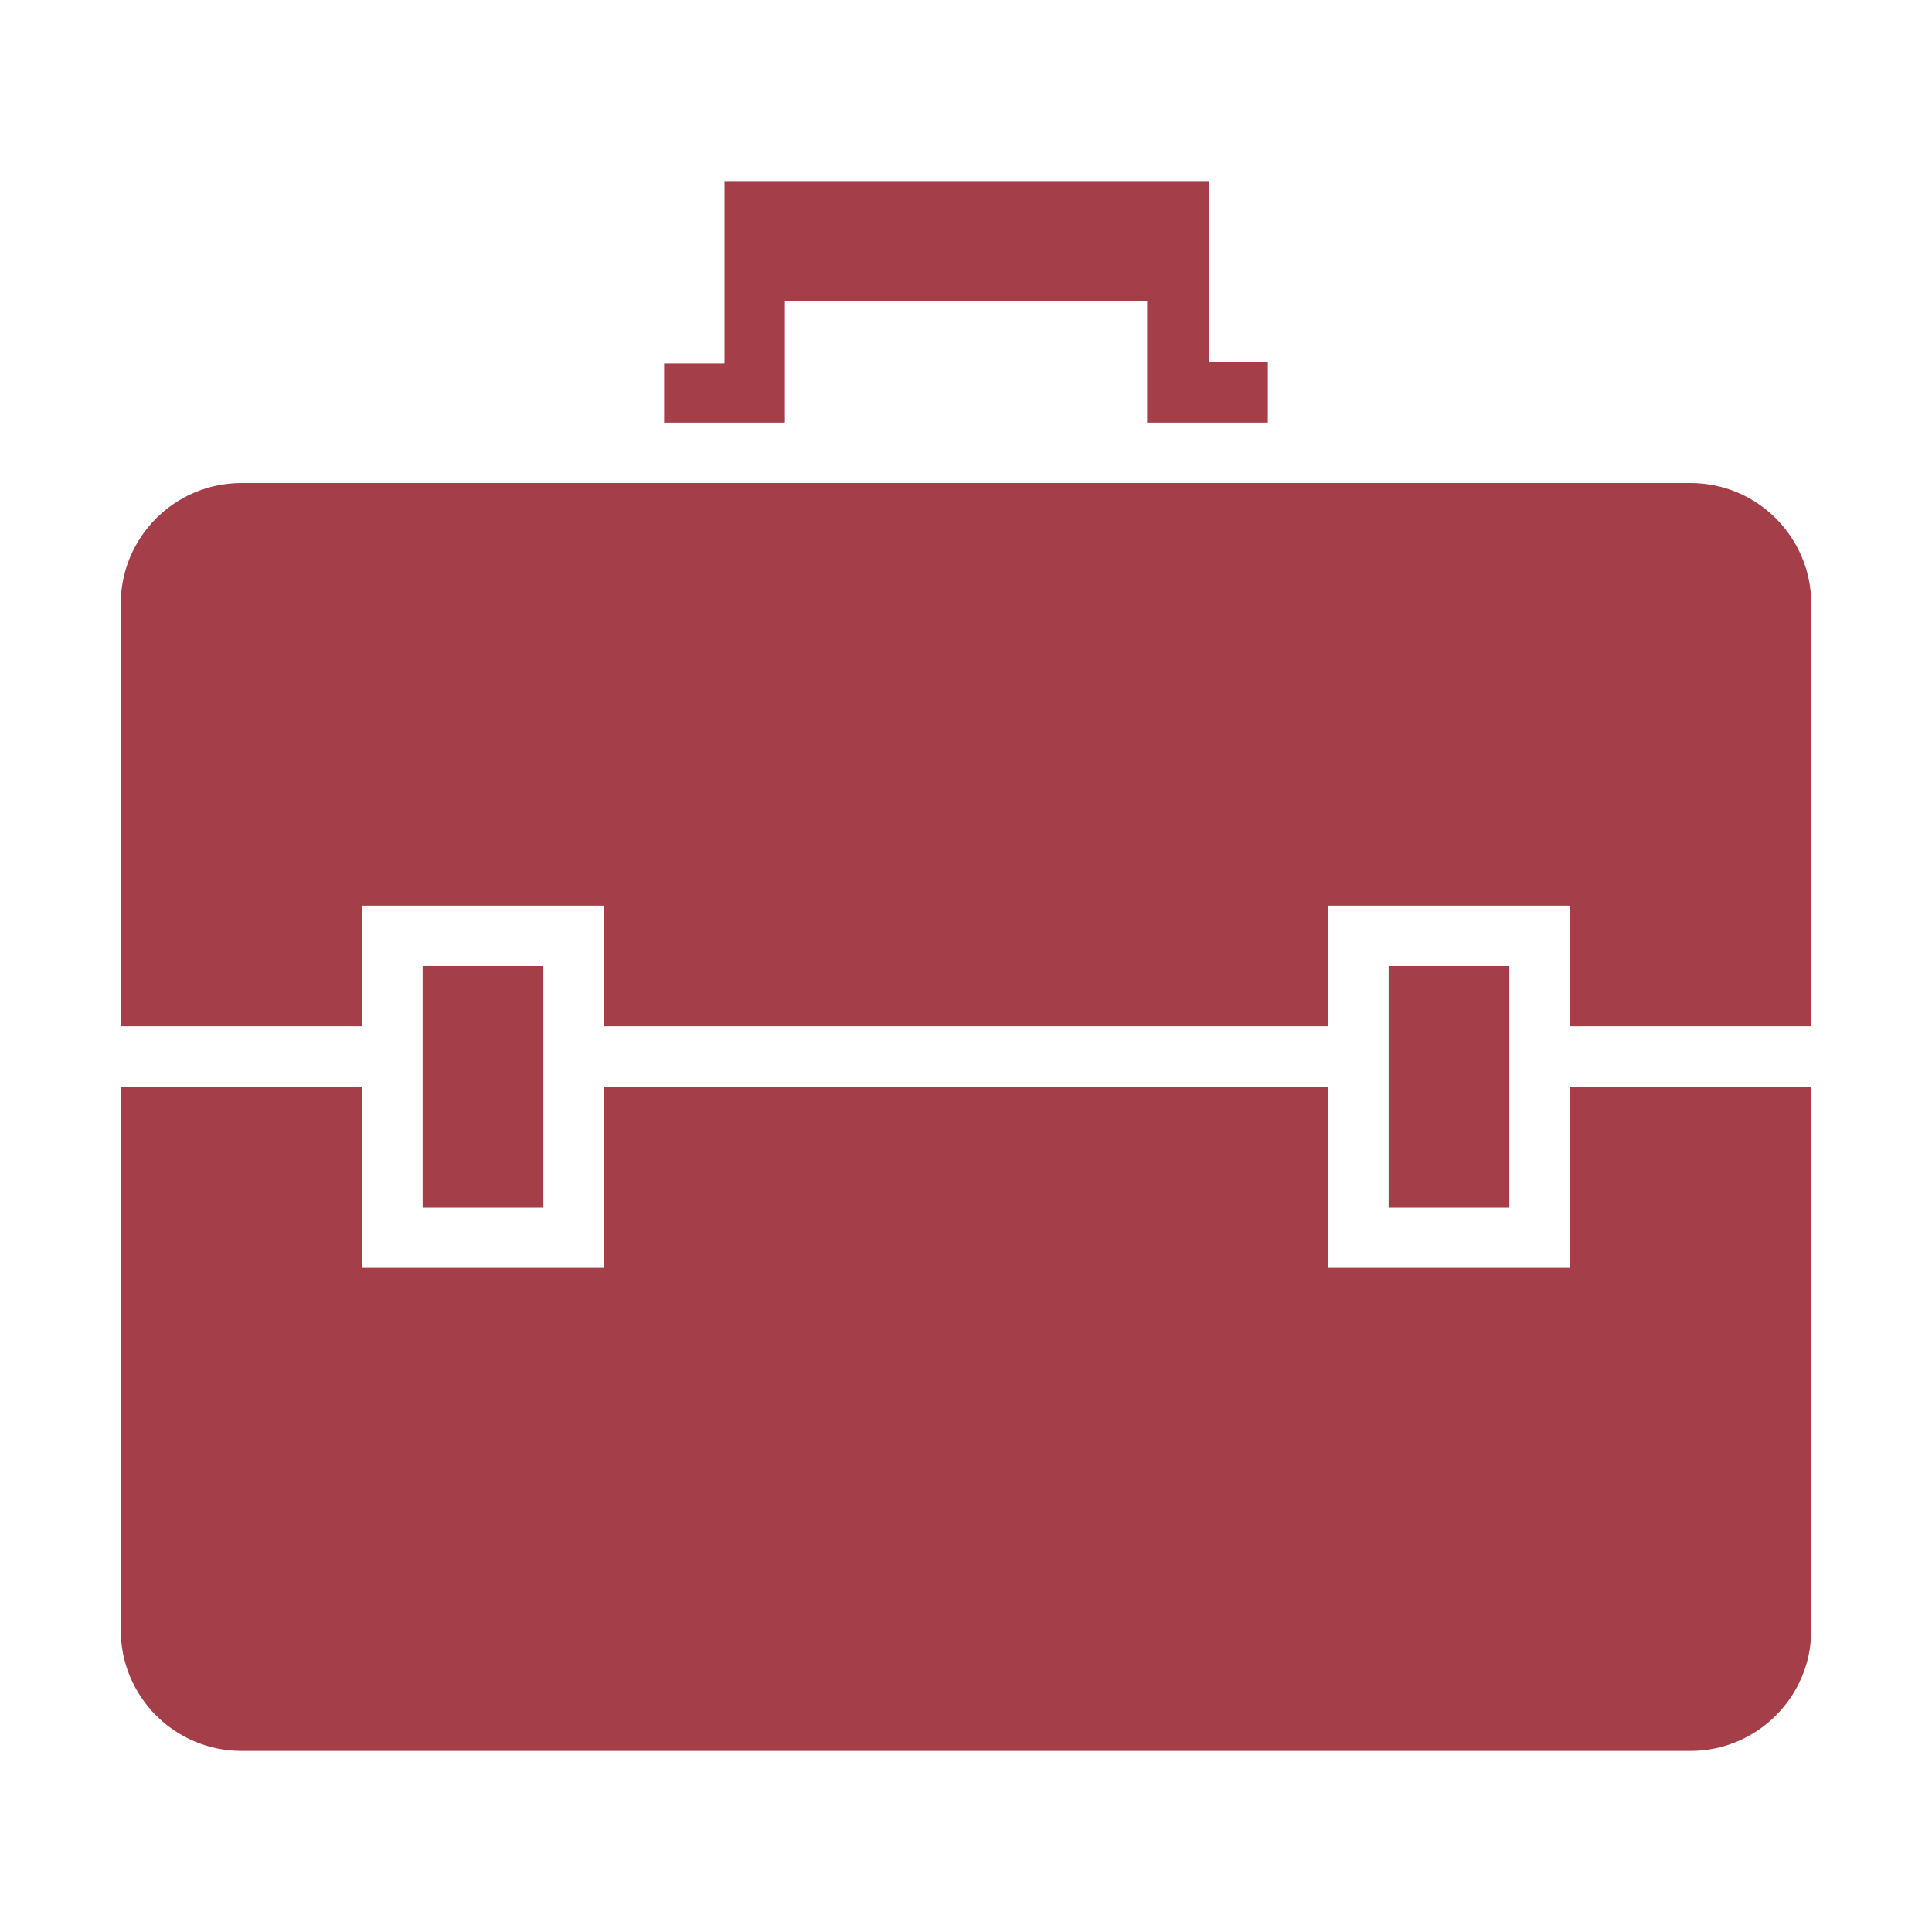 <svg version="1.1" xmlns="http://www.w3.org/2000/svg" xmlns:xlink="http://www.w3.org/1999/xlink" width="800px" height="800px" viewBox="0,0,256,256"><g fill="#a43f49" fill-rule="nonzero" stroke="none" stroke-width="1" stroke-linecap="butt" stroke-linejoin="miter" stroke-miterlimit="10" stroke-dasharray="" stroke-dashoffset="0" font-family="none" font-weight="none" font-size="none" text-anchor="none" style="mix-blend-mode: normal"><g transform="scale(8,8)"><path d="M28,29h-24c-1.104,0 -2,-0.896 -2,-2v-9h4v3h4v-3h12v3h4v-3h4v9c0,1.104 -0.896,2 -2,2zM23,20v-4h2v4zM7,20v-4h2v4zM26,15h-4v2h-12v-2h-4v2h-4v-7c0,-1.104 0.896,-2 2,-2h24c1.104,0 2,0.896 2,2v7h-4zM19,4.979h-6v2.021h-2v-0.979h1v-3.021h8.021v3h0.979v1h-2z"></path></g></g></svg>